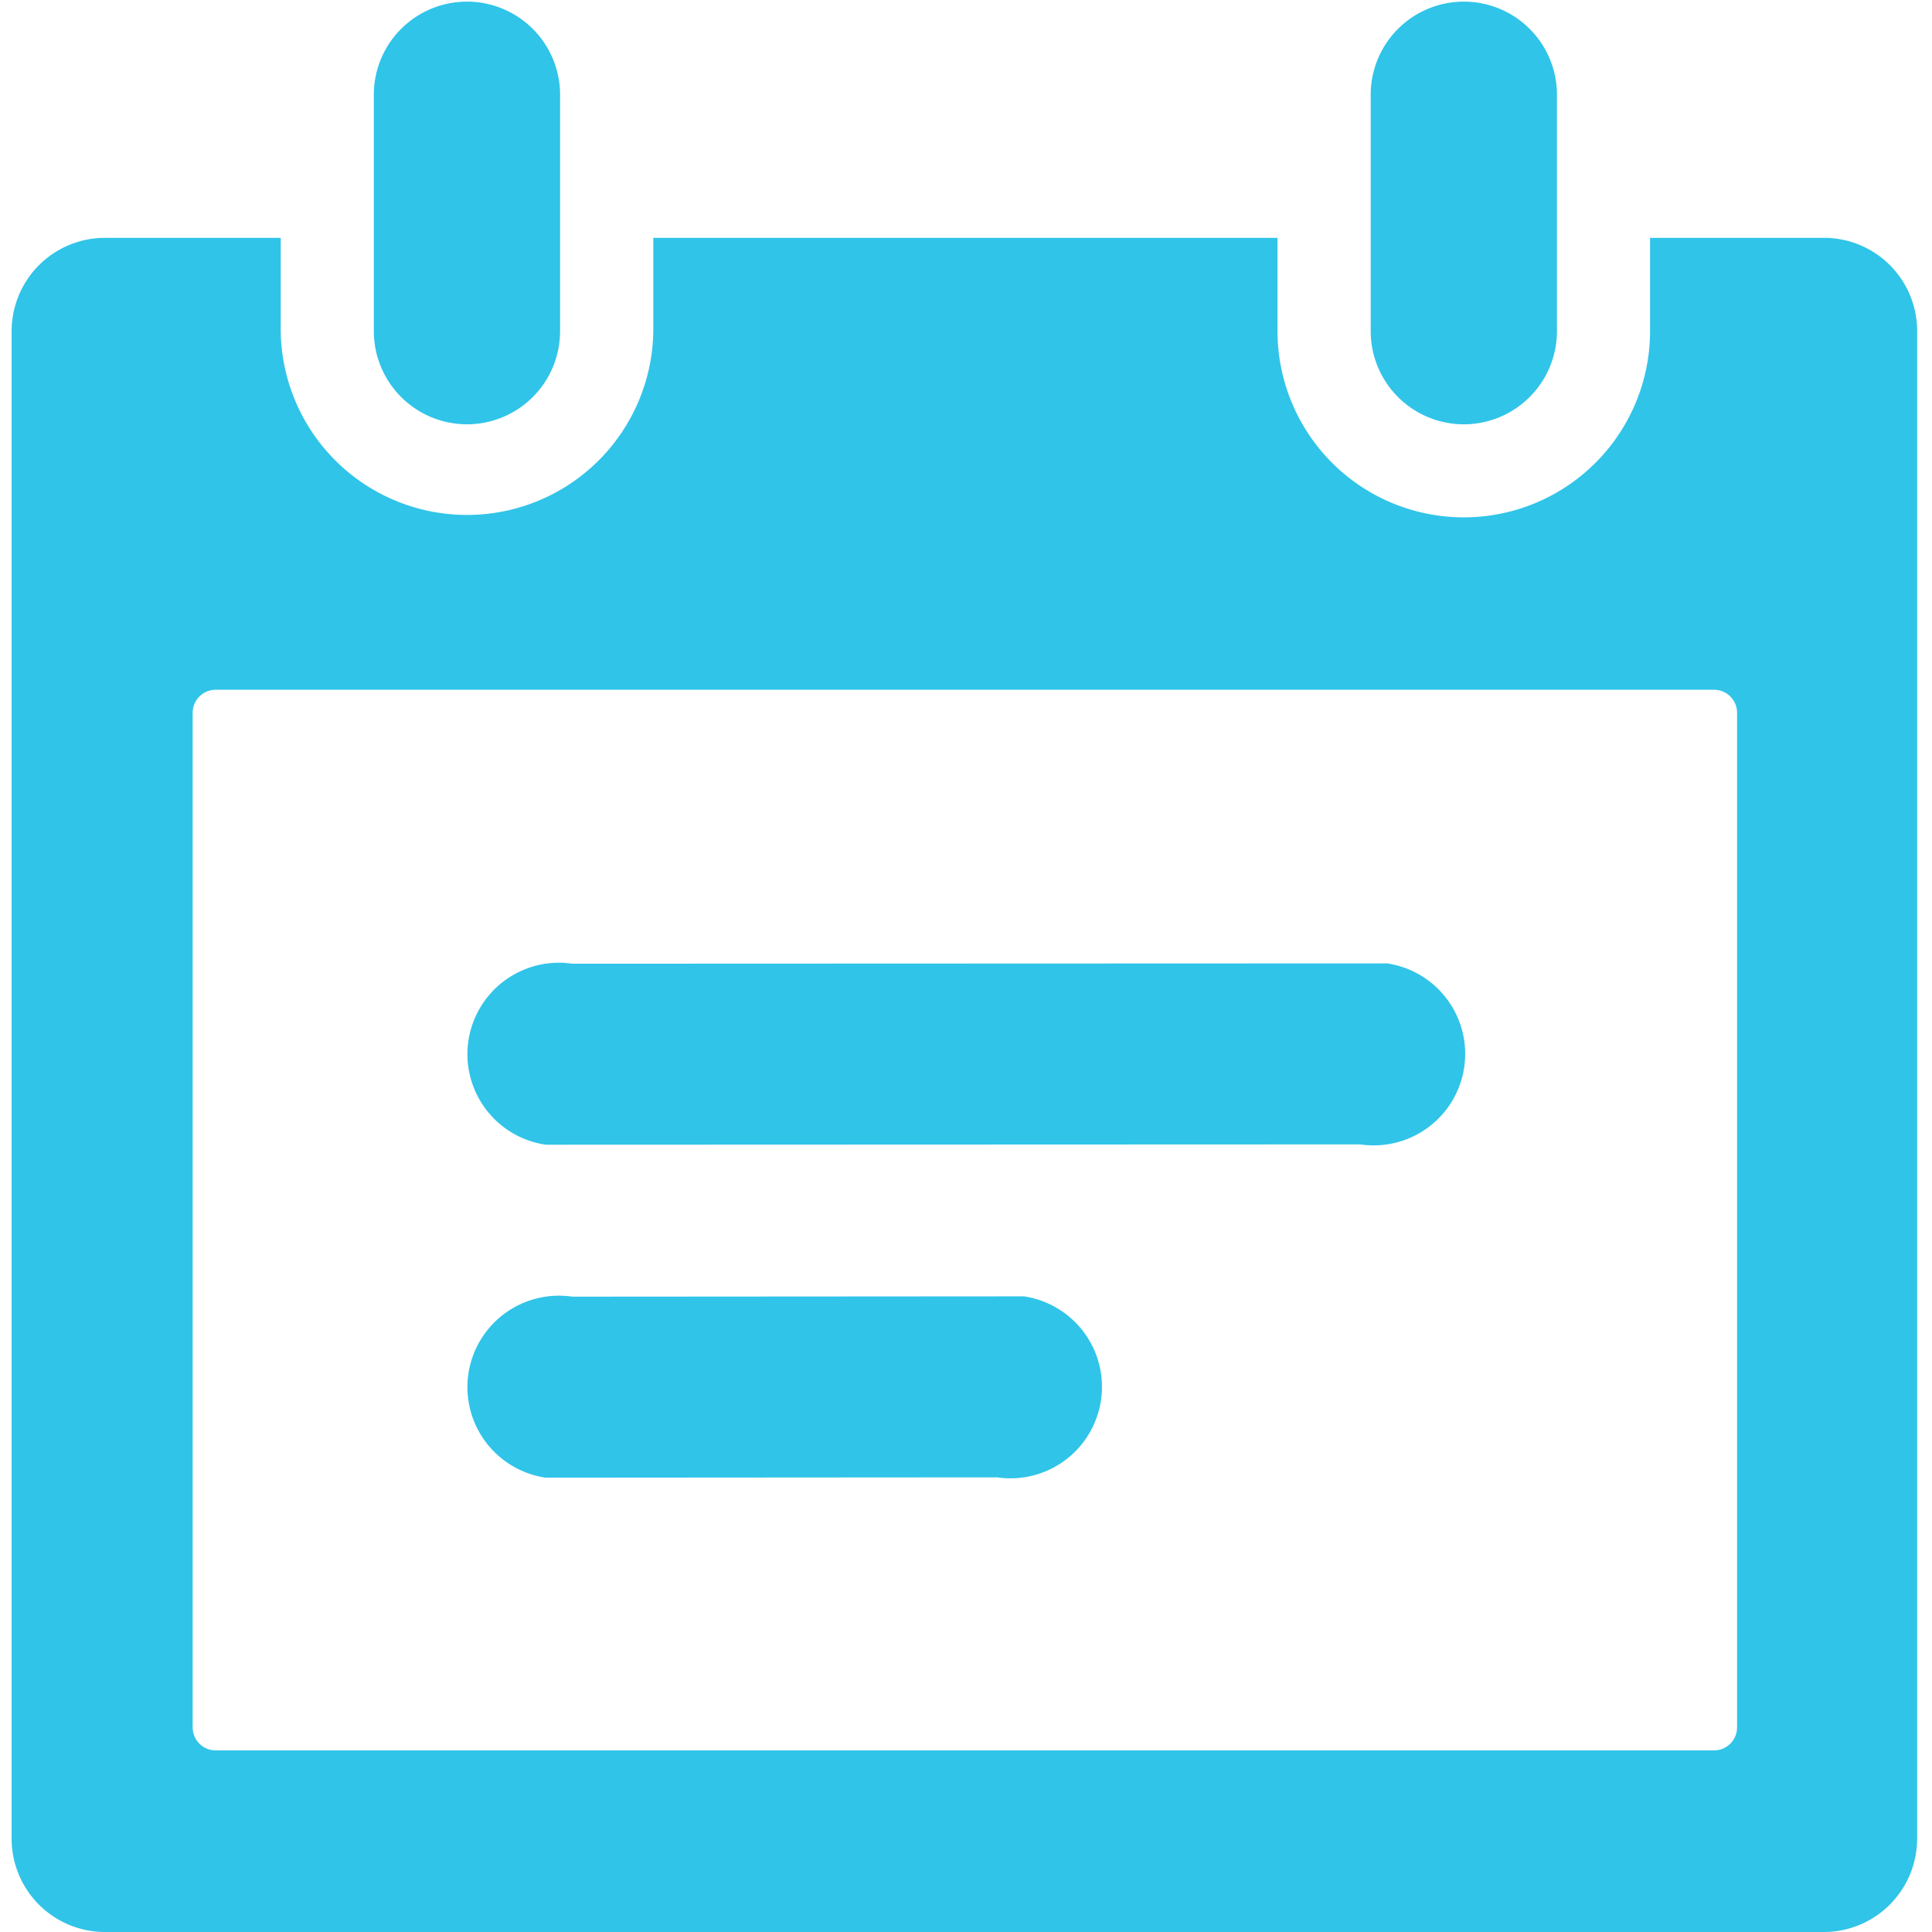 <?xml version="1.0" standalone="no"?><!DOCTYPE svg PUBLIC "-//W3C//DTD SVG 1.1//EN" "http://www.w3.org/Graphics/SVG/1.1/DTD/svg11.dtd"><svg t="1551862704579" class="icon" style="" viewBox="0 0 1024 1024" version="1.1" xmlns="http://www.w3.org/2000/svg" p-id="7331" xmlns:xlink="http://www.w3.org/1999/xlink" width="200" height="200"><defs><style type="text/css"></style></defs><path d="M775.881 224.891a49.381 49.381 0 0 0 49.333-49.413V51.144a49.365 49.365 0 1 0-98.713 0v124.334a49.381 49.381 0 0 0 49.381 49.413m-528.365 0a49.365 49.365 0 0 0 49.333-49.413V51.144a49.365 49.365 0 1 0-98.713 0v124.334a49.397 49.397 0 0 0 49.381 49.413m719.326-98.826h-92.28v49.413a98.729 98.729 0 0 1-197.459 0V126.066H346.262v49.413a98.746 98.746 0 0 1-197.475 0V126.066H55.592a49.477 49.477 0 0 0-49.429 49.573v798.788a49.477 49.477 0 0 0 49.429 49.573h911.09a49.493 49.493 0 0 0 49.445-49.573V175.318a49.349 49.349 0 0 0-49.285-49.252m-46.156 789.483a12.209 12.209 0 0 1-12.225 12.193H114.326a12.209 12.209 0 0 1-12.209-12.193V377.782a12.209 12.209 0 0 1 12.209-12.193h794.135a12.209 12.209 0 0 1 12.225 12.193v537.766zM248.254 551.69a48.53 48.53 0 0 0 40.926 55.028l431.849-0.16a48.482 48.482 0 0 0 14.134-95.938l-431.881 0.16a48.53 48.53 0 0 0-55.028 40.91m0 176.474a48.53 48.53 0 0 0 40.926 55.028l239.332-0.16a48.482 48.482 0 0 0 14.134-95.938l-239.364 0.16a48.53 48.53 0 0 0-55.028 40.91" fill="#30C4E9" p-id="7332"></path></svg>